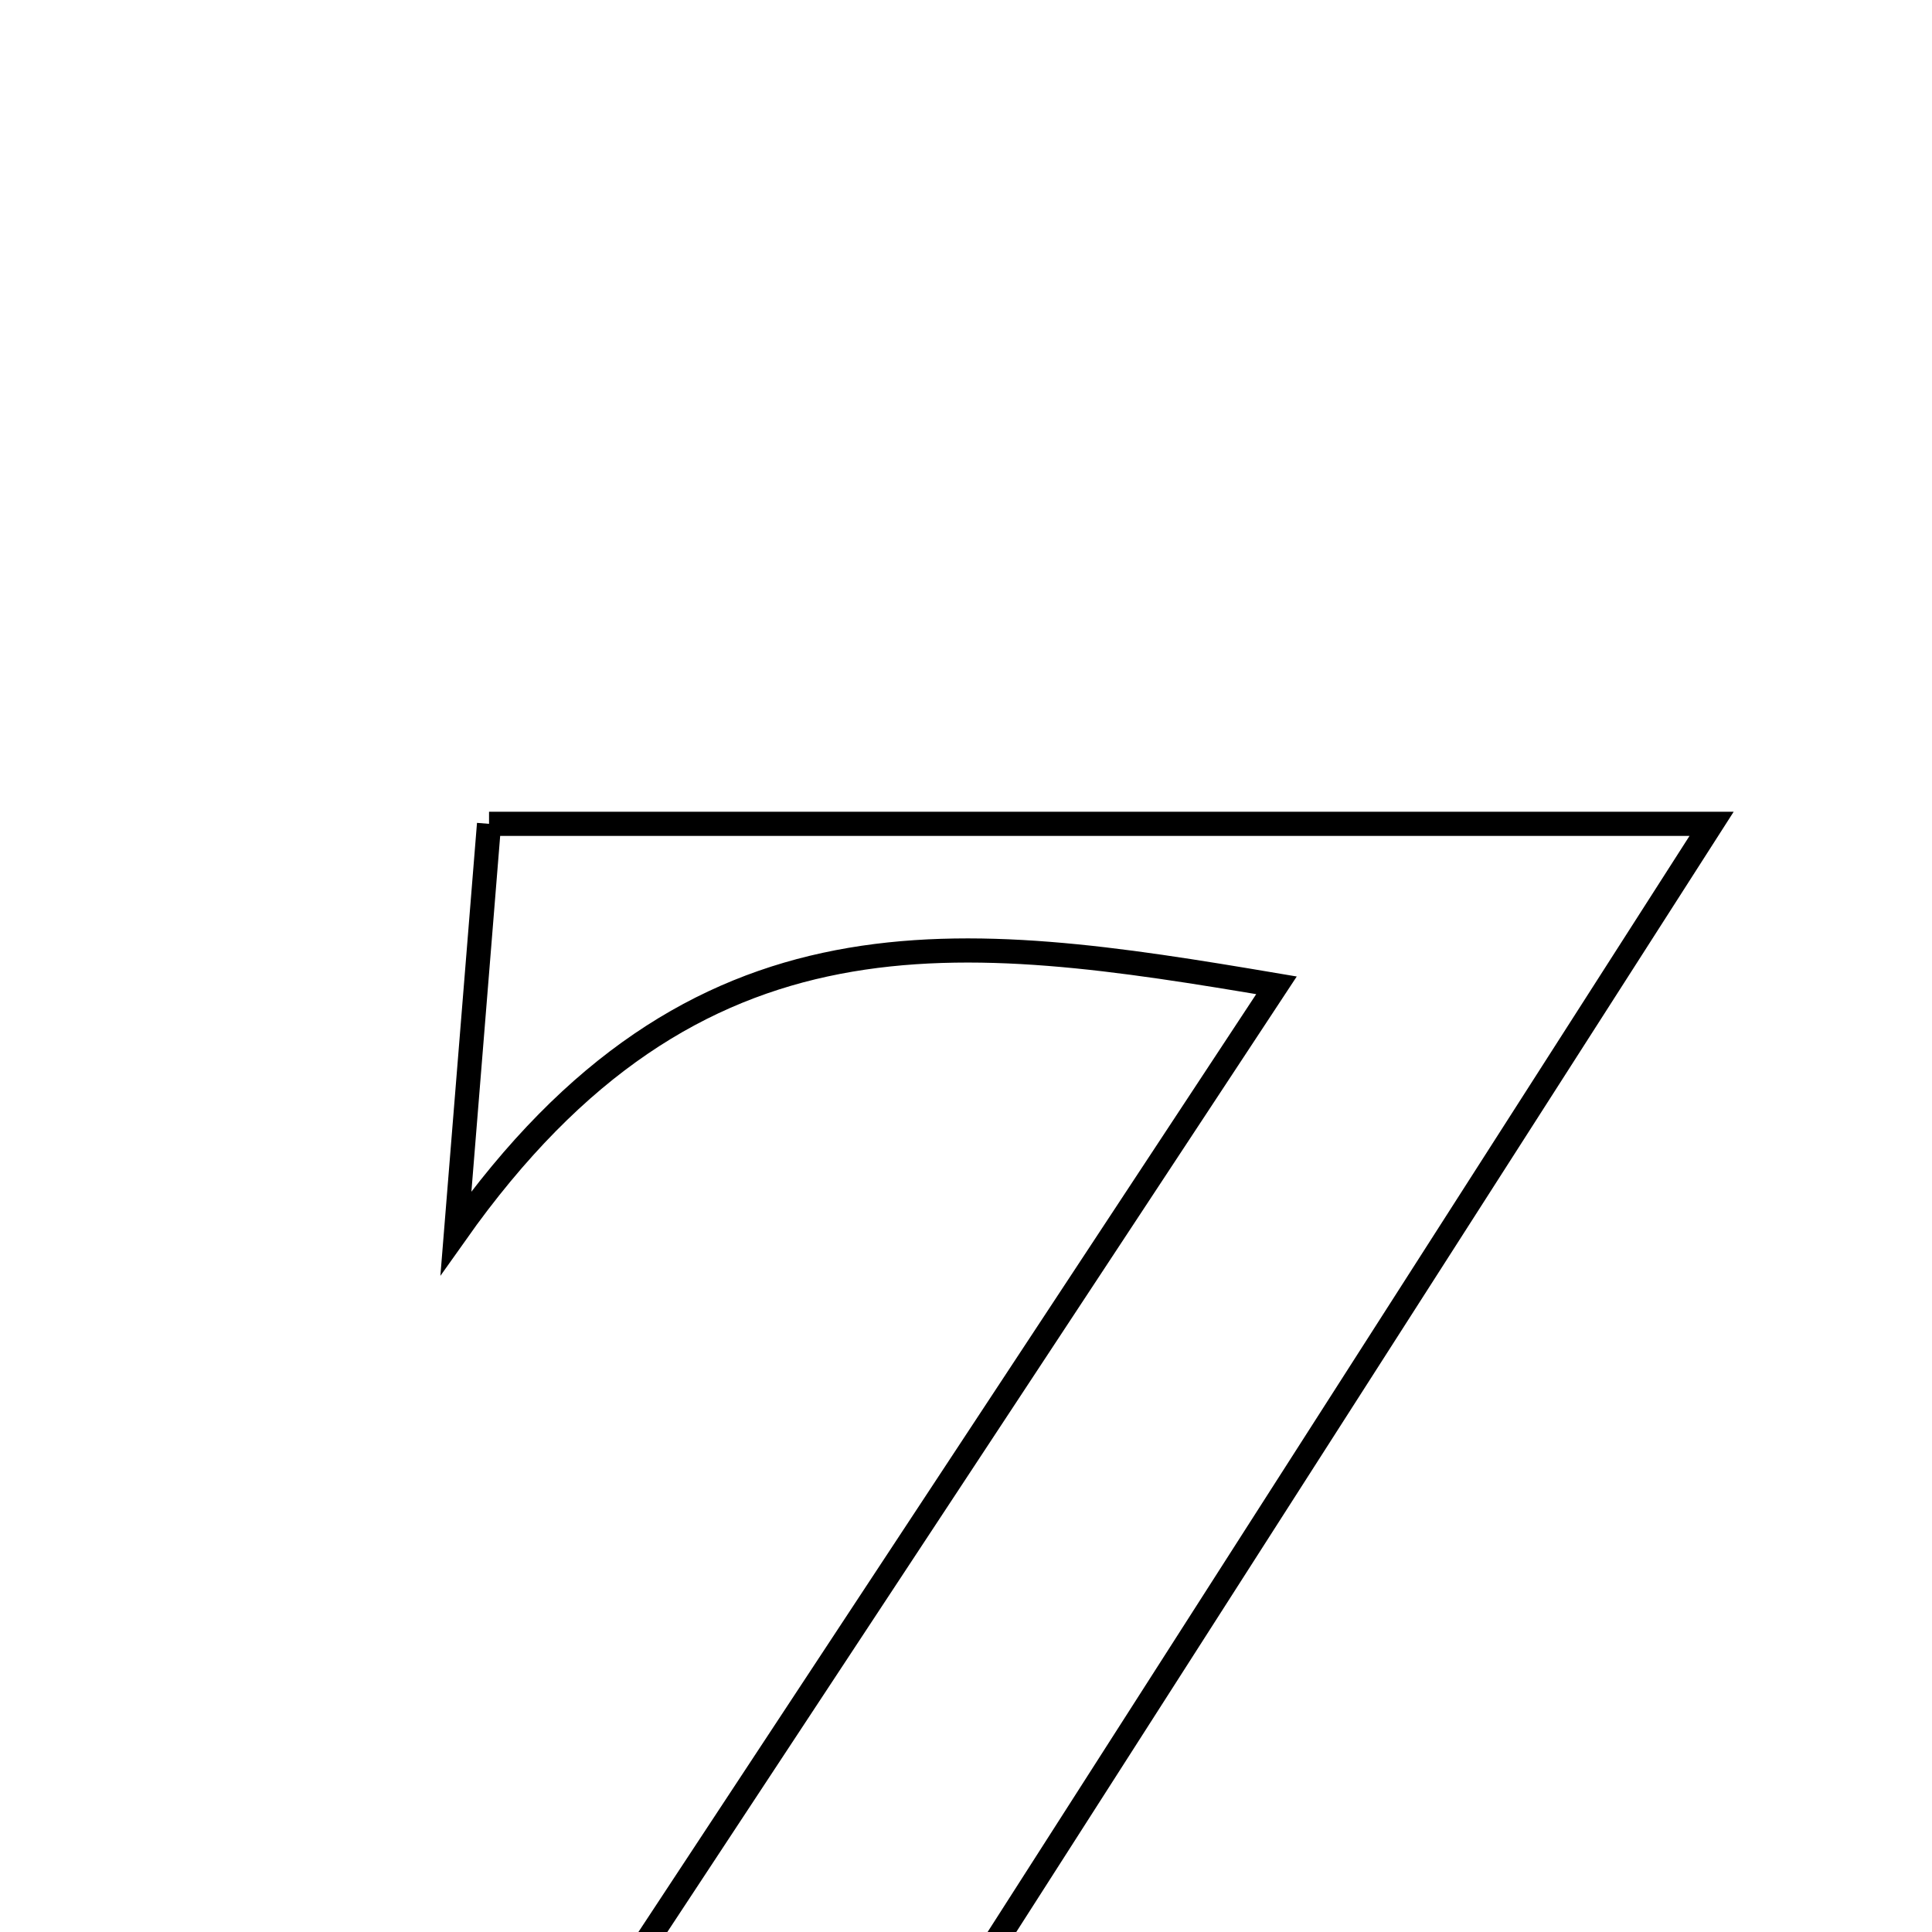 <svg xmlns="http://www.w3.org/2000/svg" viewBox="0.0 0.0 24.0 24.0" height="200px" width="200px"><path fill="none" stroke="black" stroke-width=".3" stroke-opacity="1.0"  filling="0" d="M6.075 10.234 C10.971 10.234 15.706 10.234 21.262 10.234 C17.315 16.396 13.791 21.899 10.009 27.807 C14.532 28.543 18.453 29.216 21.474 24.817 C21.267 26.268 21.06 27.72 20.815 29.434 C15.488 29.435 10.409 29.435 4.53 29.435 C8.391 23.574 11.988 18.114 15.857 12.24 C11.937 11.578 8.643 11.106 5.664 15.316 C5.86 12.885 5.973 11.486 6.075 10.234"></path></svg>